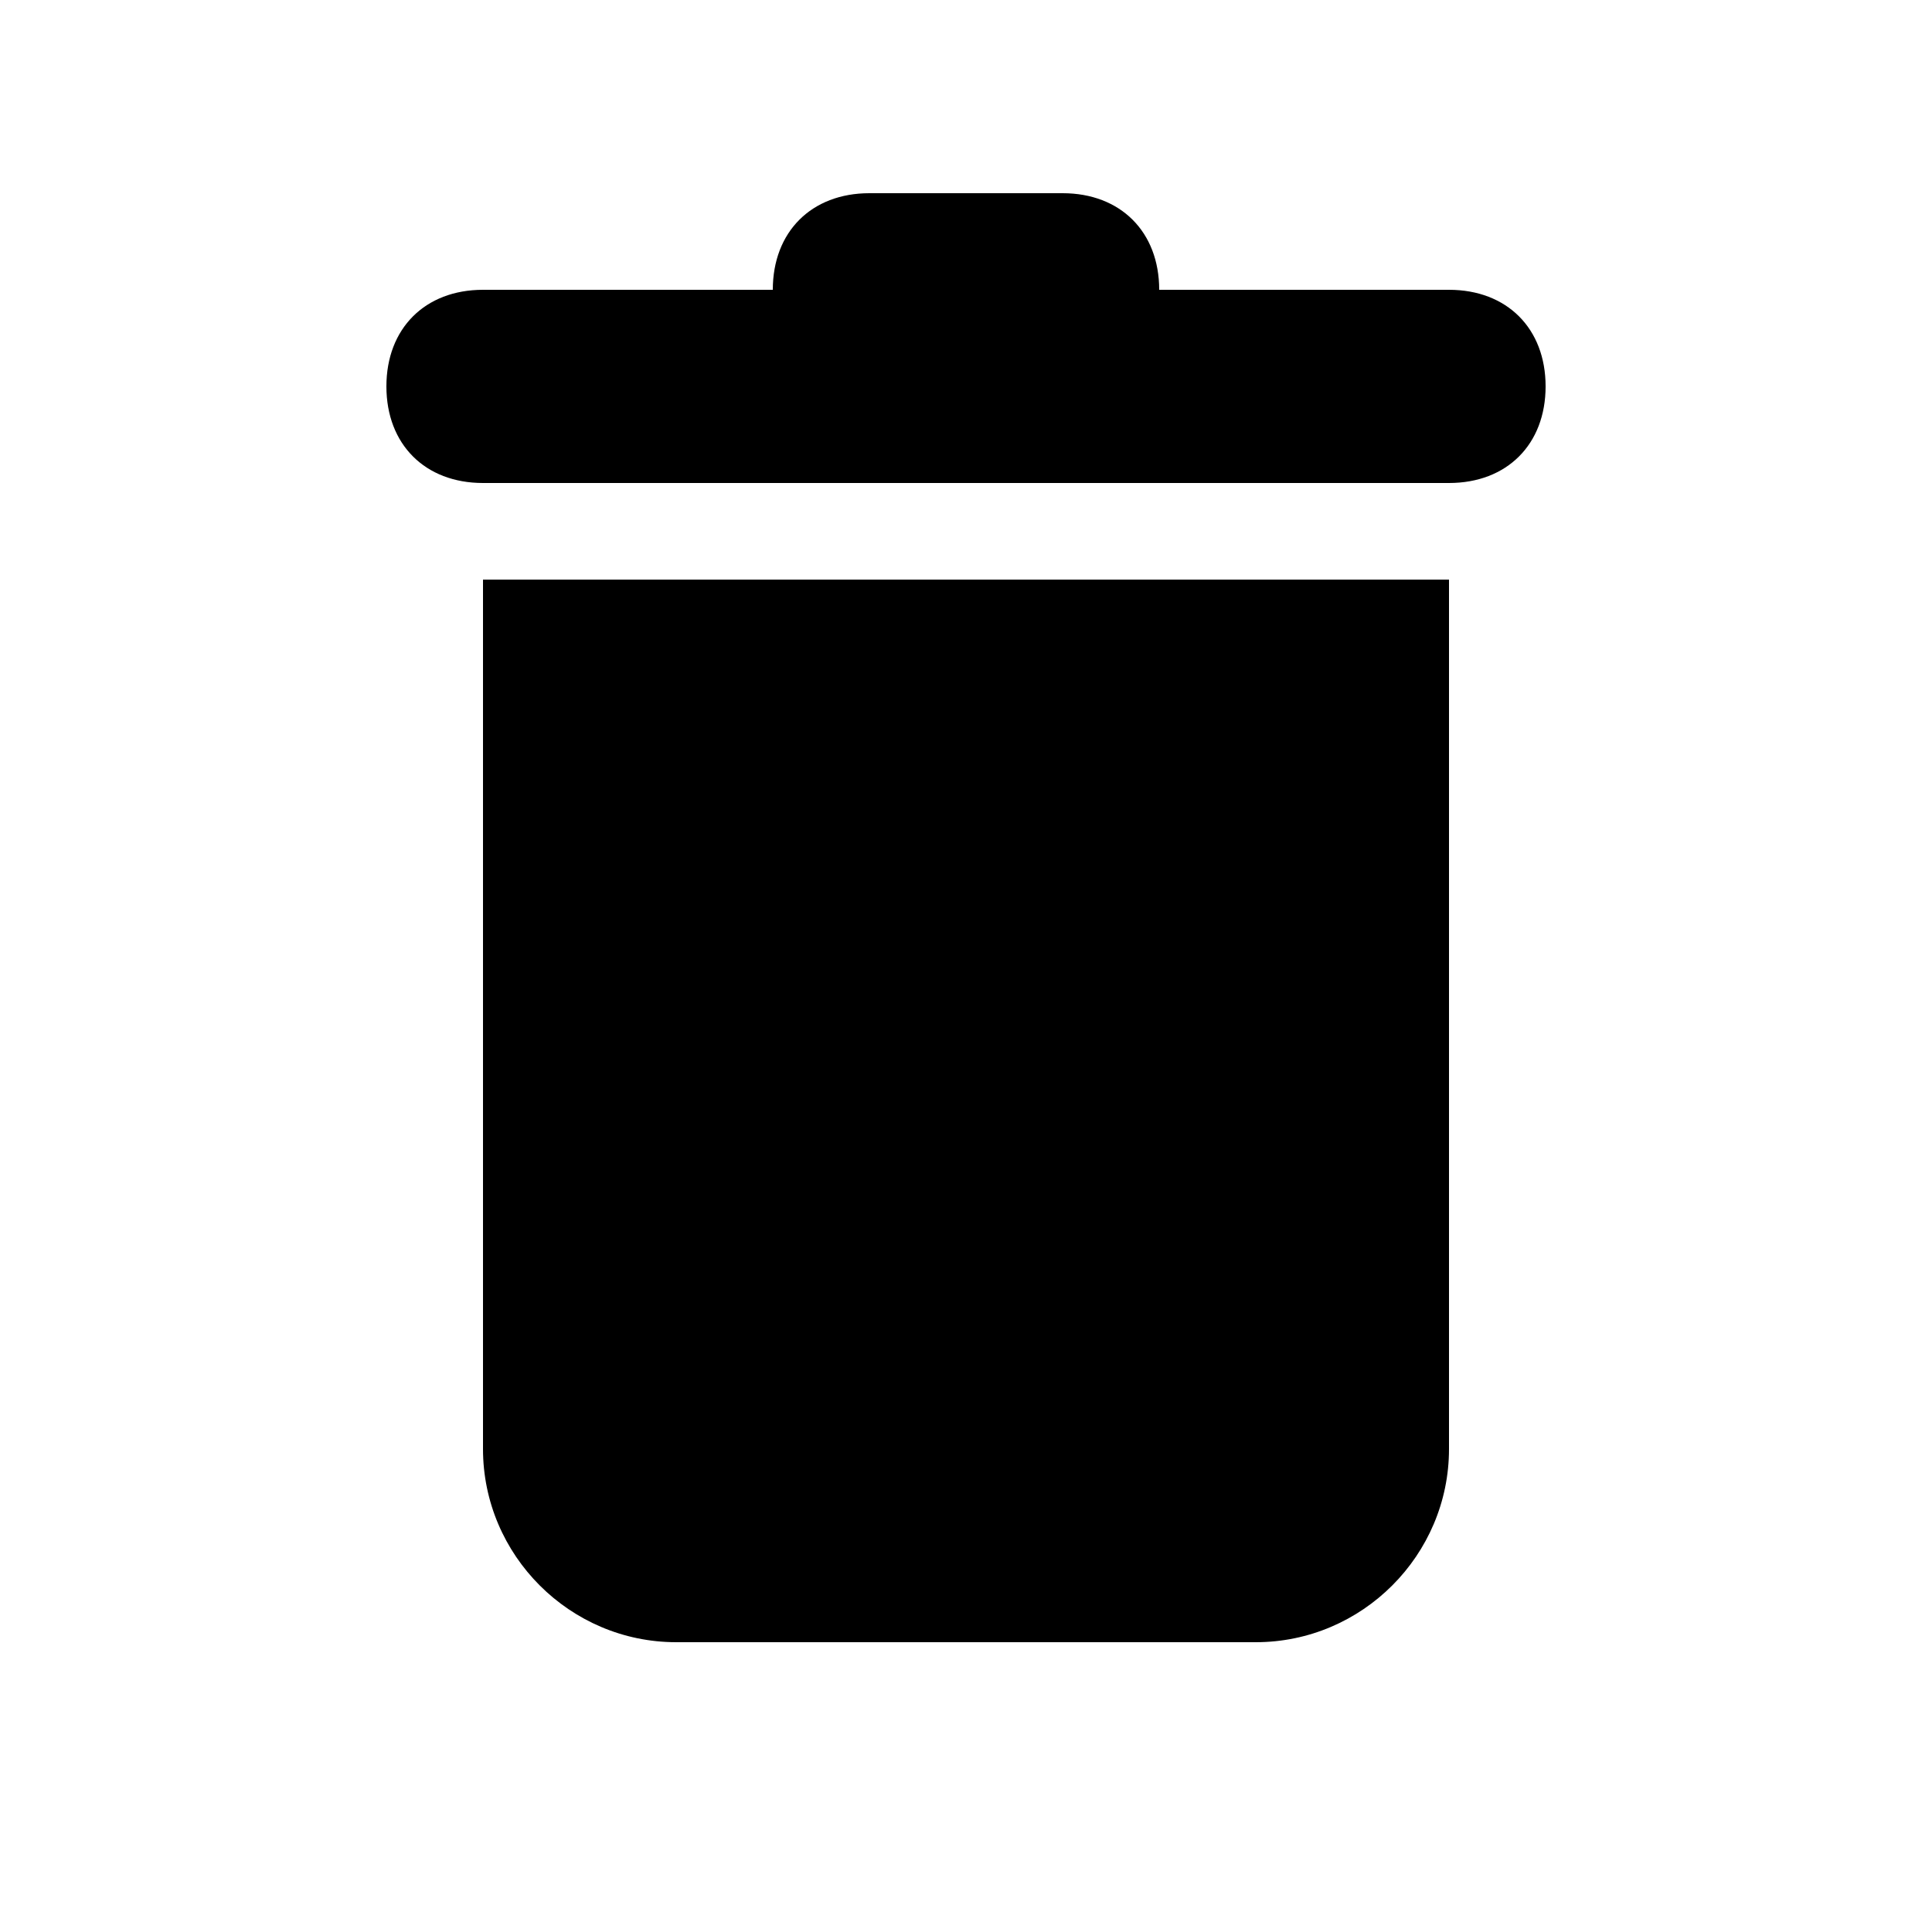 <svg xmlns="http://www.w3.org/2000/svg" viewBox="0 0 20 20">
	<path class="st0" d="M15 3h-3c0-.6-.4-1-1-1H9c-.6 0-1 .4-1 1H5c-.6 0-1 .4-1 1s.4 1 1 1h10c.6 0 1-.4 1-1s-.4-1-1-1zM5 15c0 1.1.9 2 2 2h6c1.1 0 2-.9 2-2V6H5v9z"/>
</svg>
